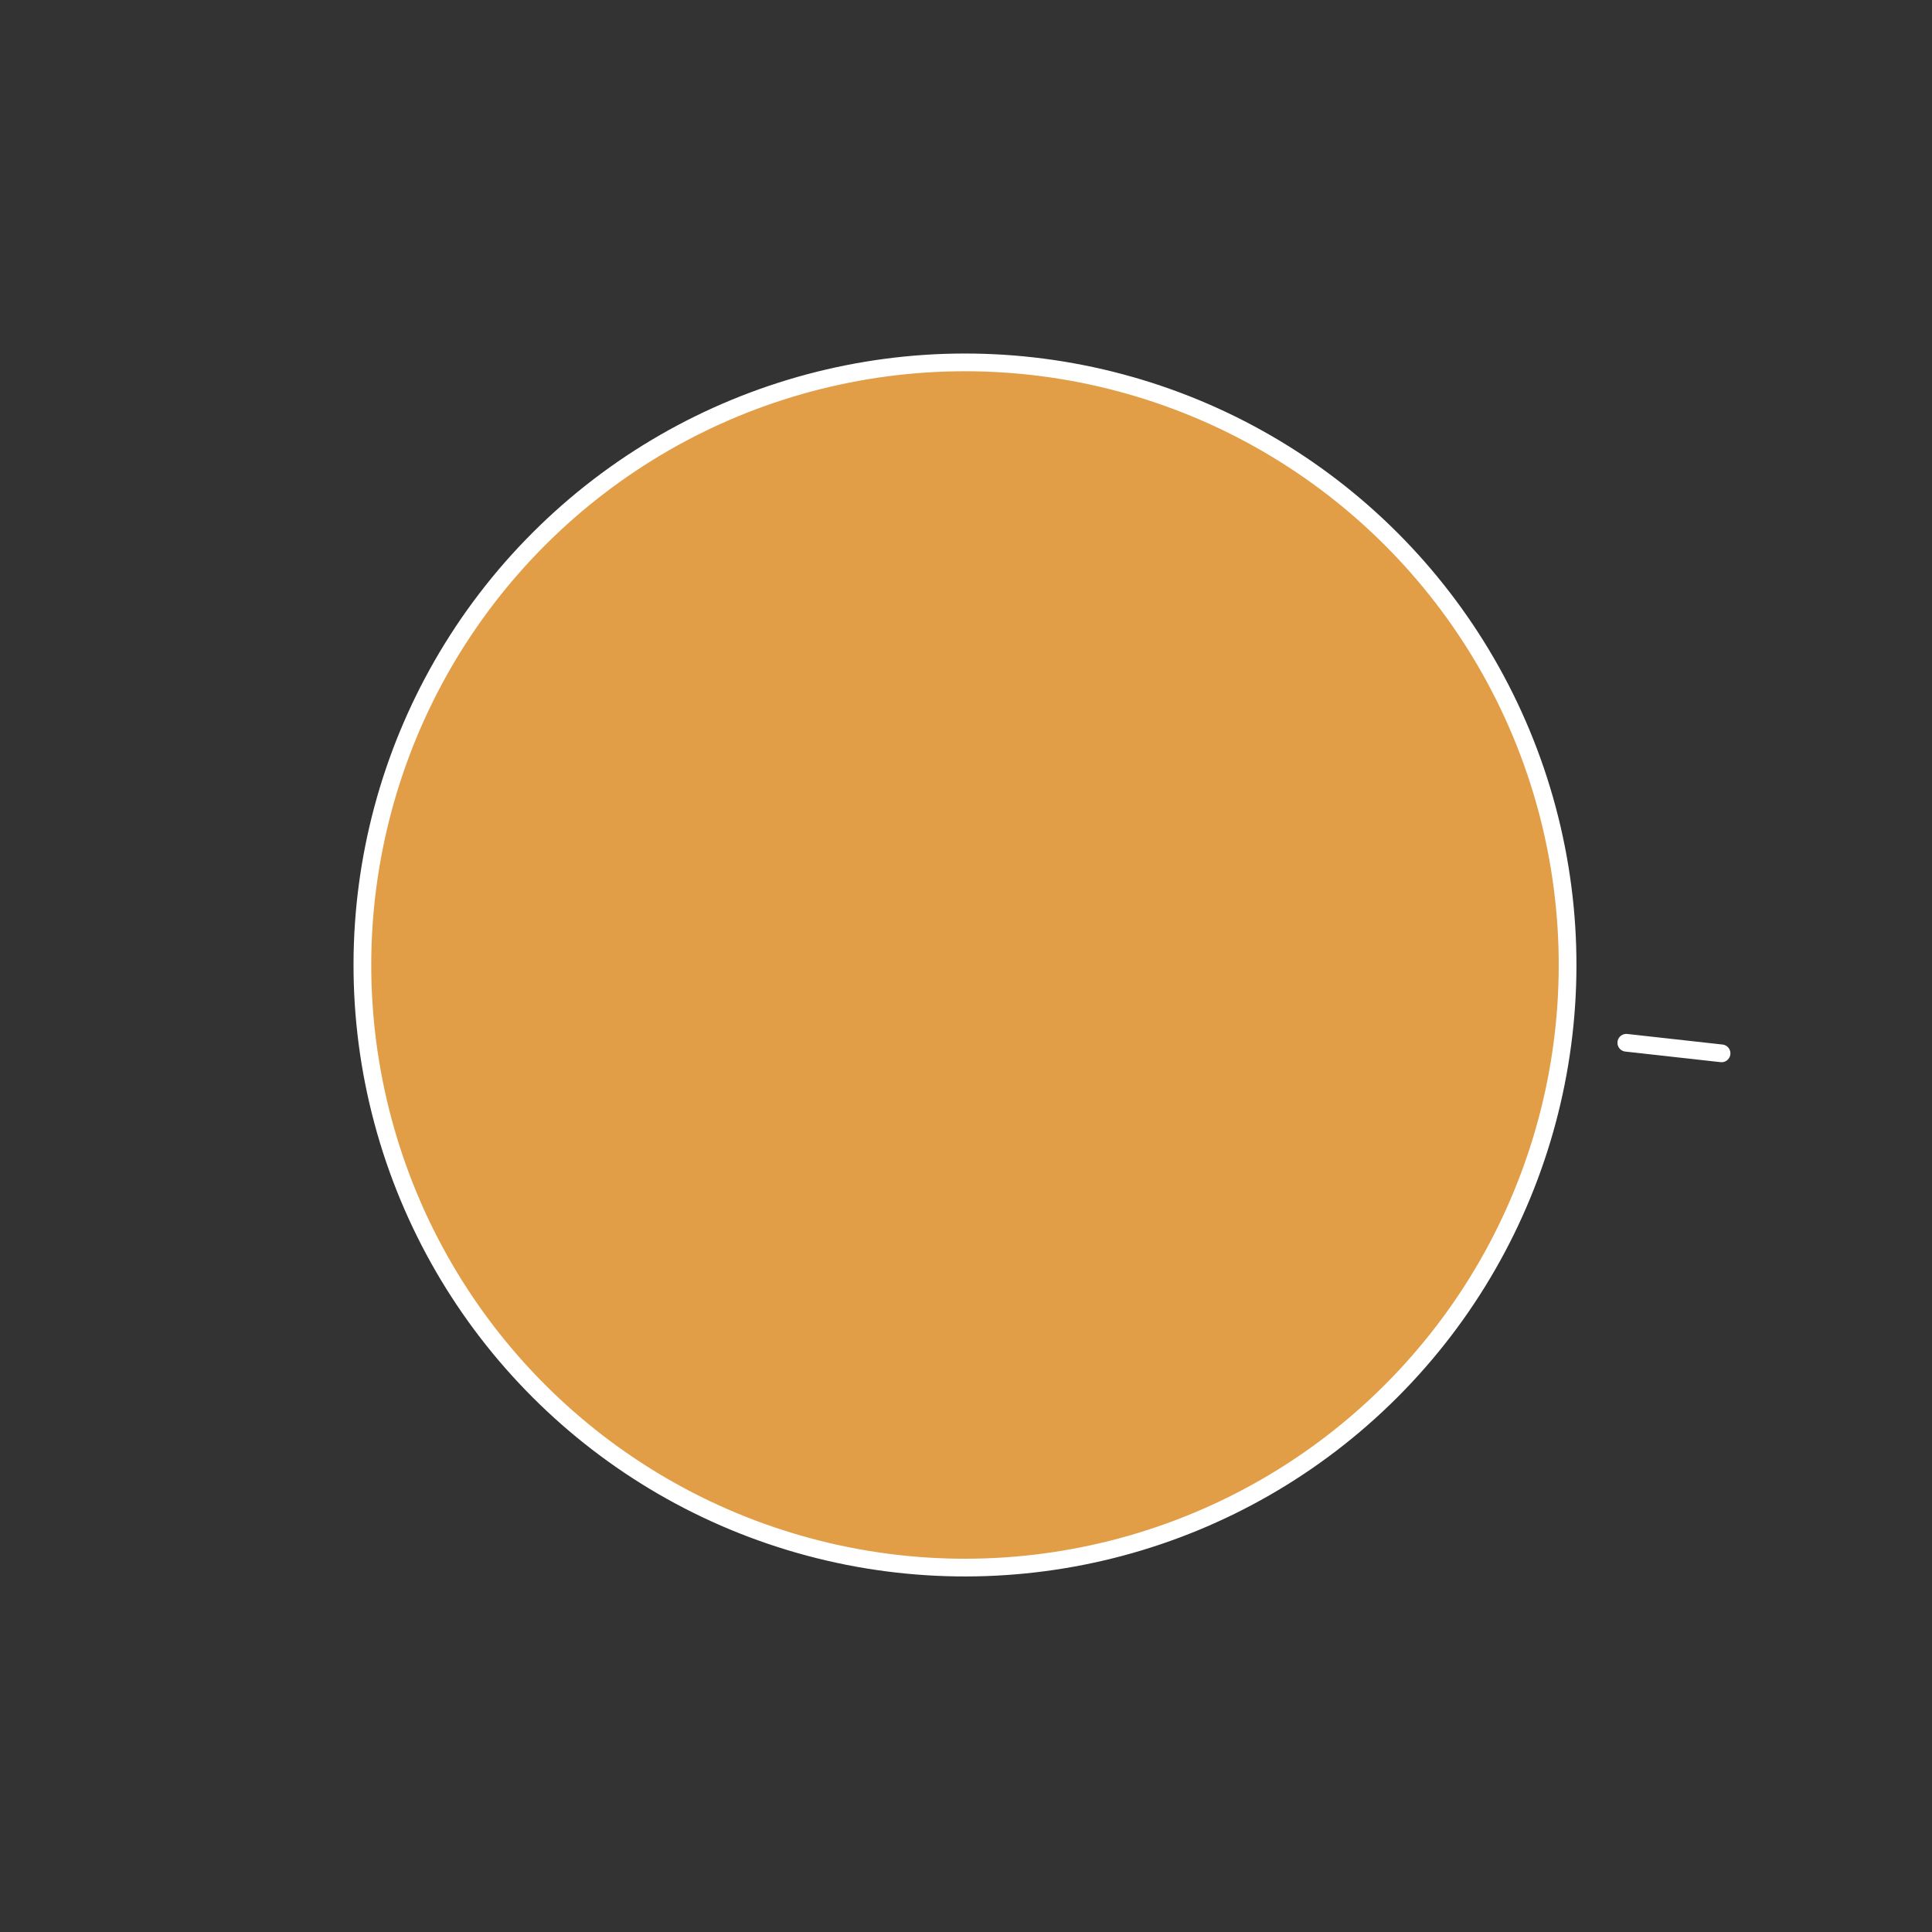 <svg width="109" height="109" viewBox="0 0 109 109" fill="none" xmlns="http://www.w3.org/2000/svg">
<rect x="0" y="0" width="109" height="109" fill="#333333" stroke="none"/>
<circle cx="54.443" cy="54.443" r="33.997" transform="rotate(45 54.443 54.443)" fill="#E29D47" stroke="white" strokeWidth="9"/>
<line x1="97.127" y1="59.428" x2="91.754" y2="58.831" stroke="white" strokeWidth="10" stroke-linecap="round"/>
</svg>
